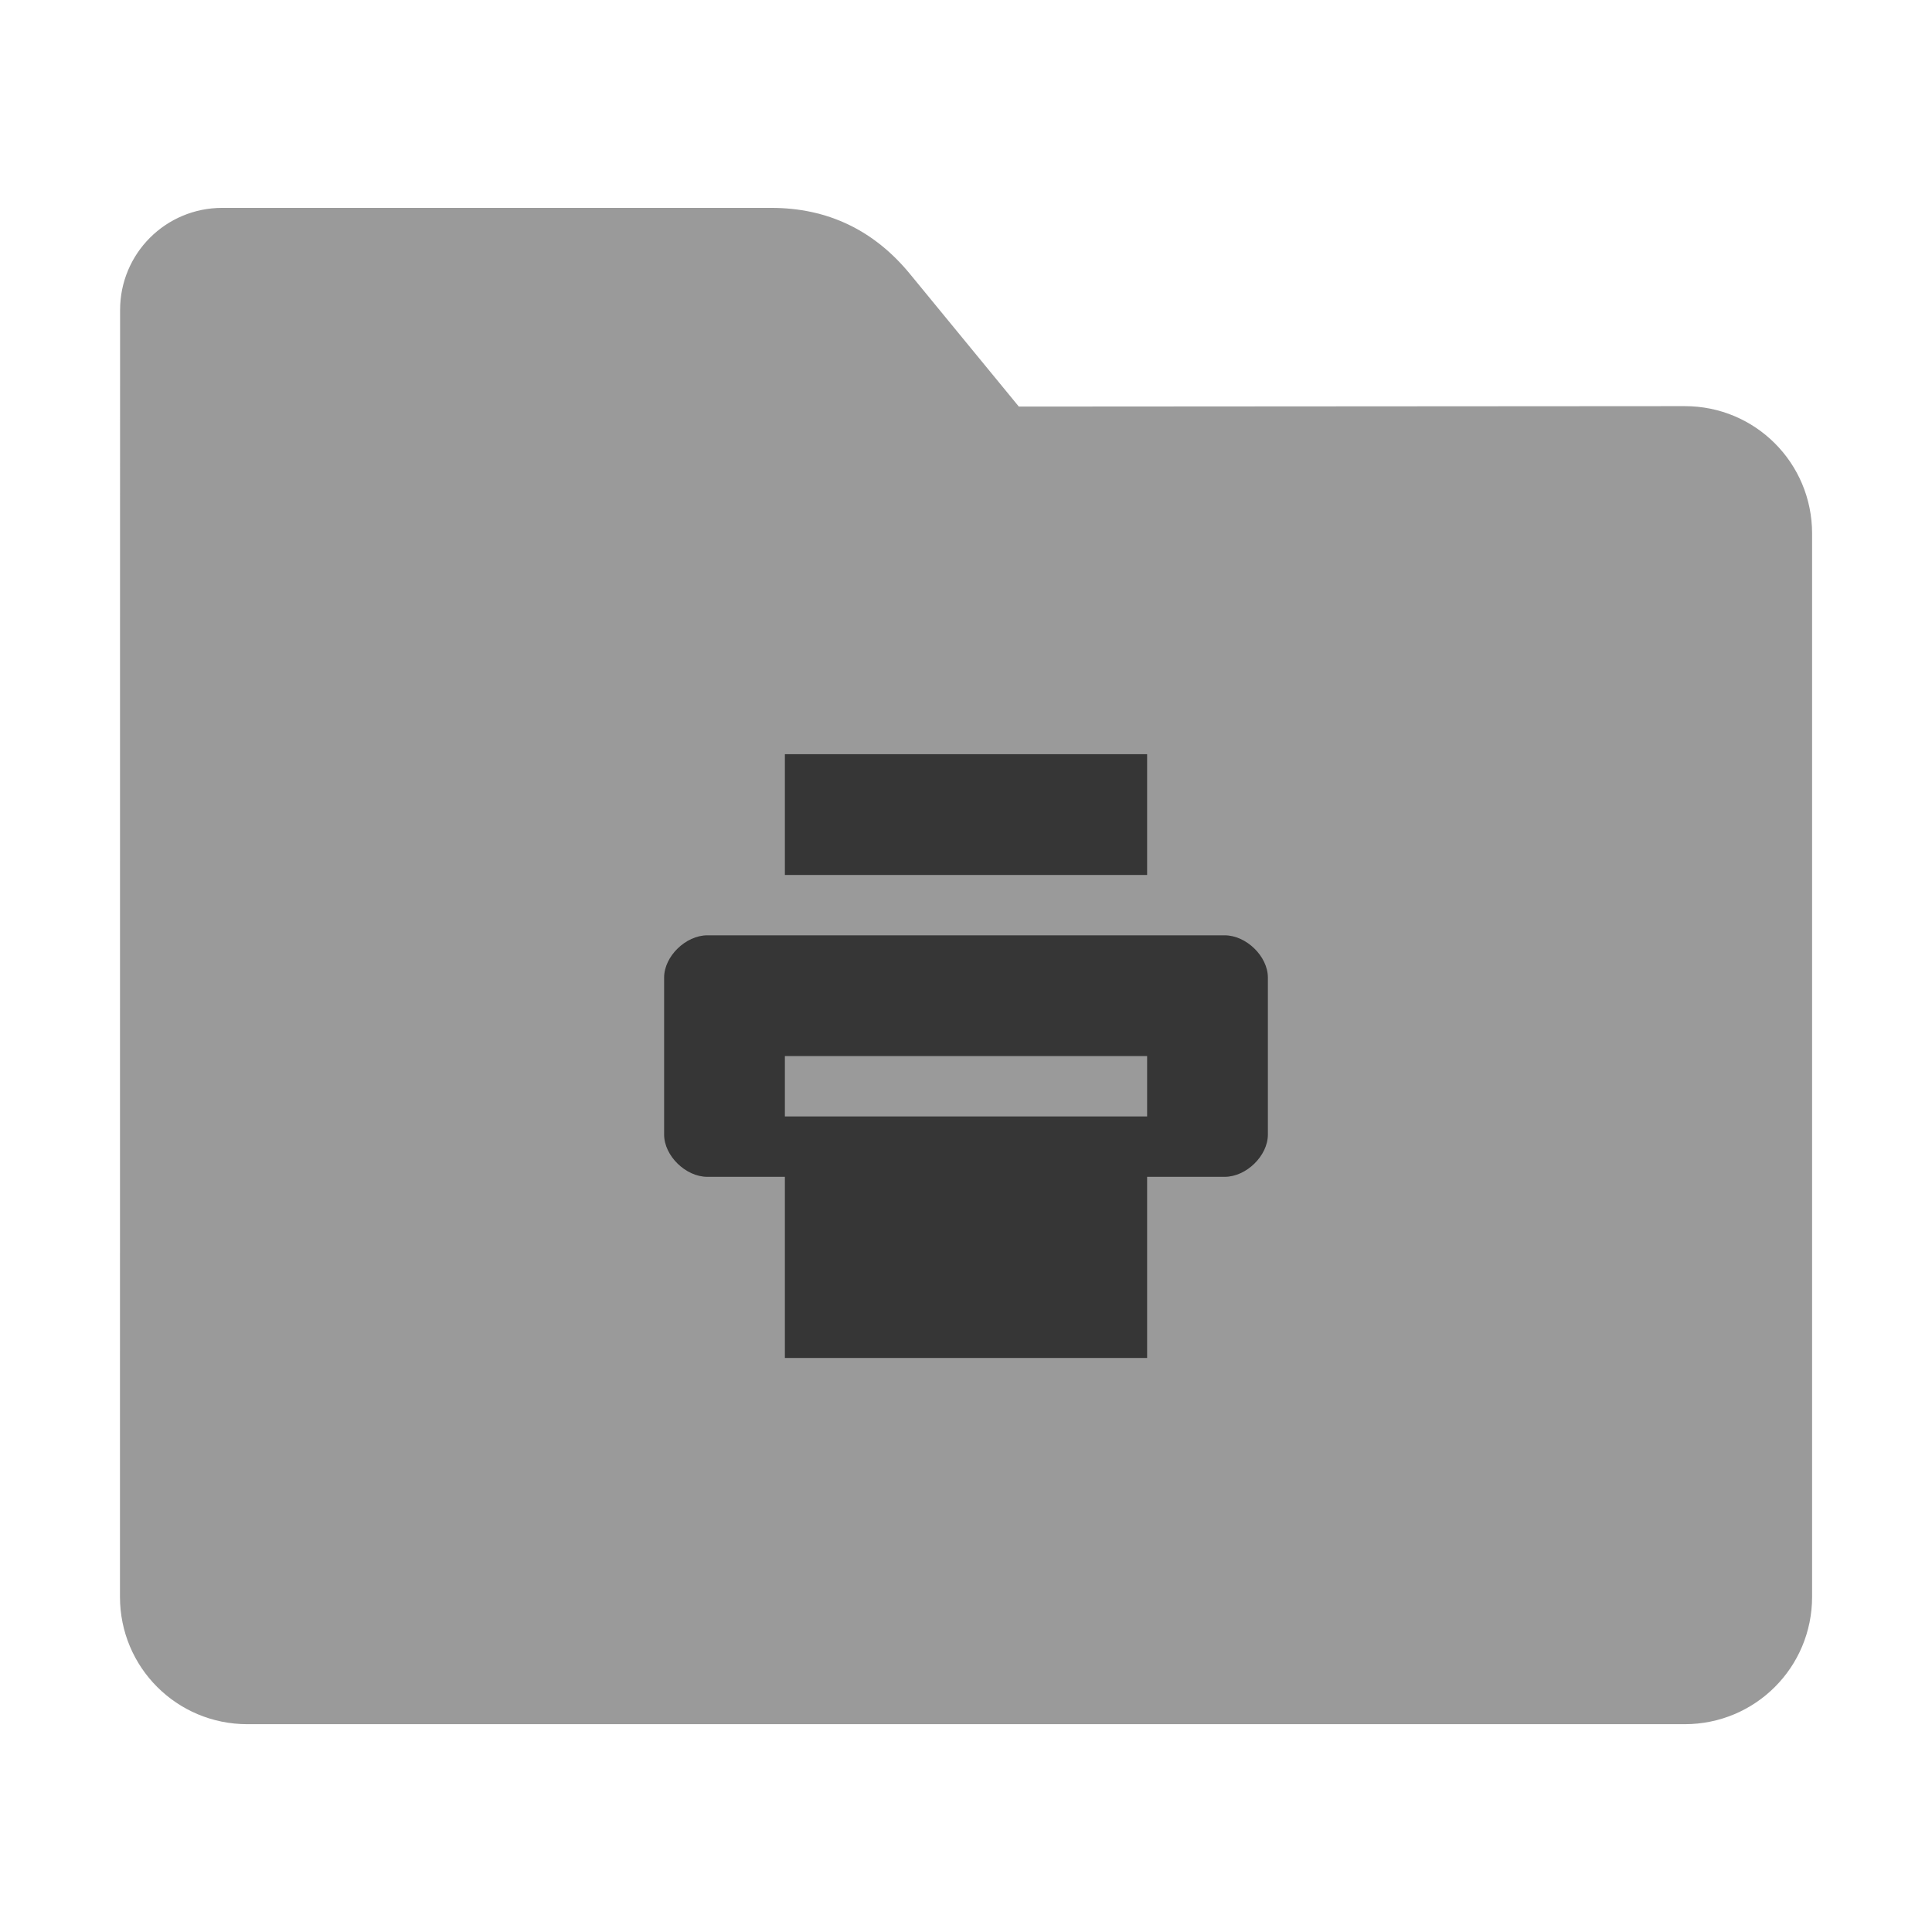 <svg height="32" width="32" xmlns="http://www.w3.org/2000/svg"><path d="m27.904 6.727c1.169-.001 2.11.941 2.11 2.11v17.611c0 1.169-.941 2.11-2.11 2.11h-23.807c-1.169 0-2.11-.941-2.11-2.11l.001-16.245.001-5.067c0-.938.755-1.693 1.693-1.693h9.091c.938 0 1.705.371 2.3 1.096l1.802 2.195z" fill="#9a9a9a"/><path d="m13 12.492v2h6v-2zm-1.285 3c-.357 0-.715.349-.715.699v2.602c0 .35.358.699.715.699h1.285v3h6v-3h1.285c.357 0 .715-.349.715-.699v-2.602c0-.35-.358-.699-.715-.699zm1.285 2h6v1h-6z" fill-opacity=".651"/></svg>
